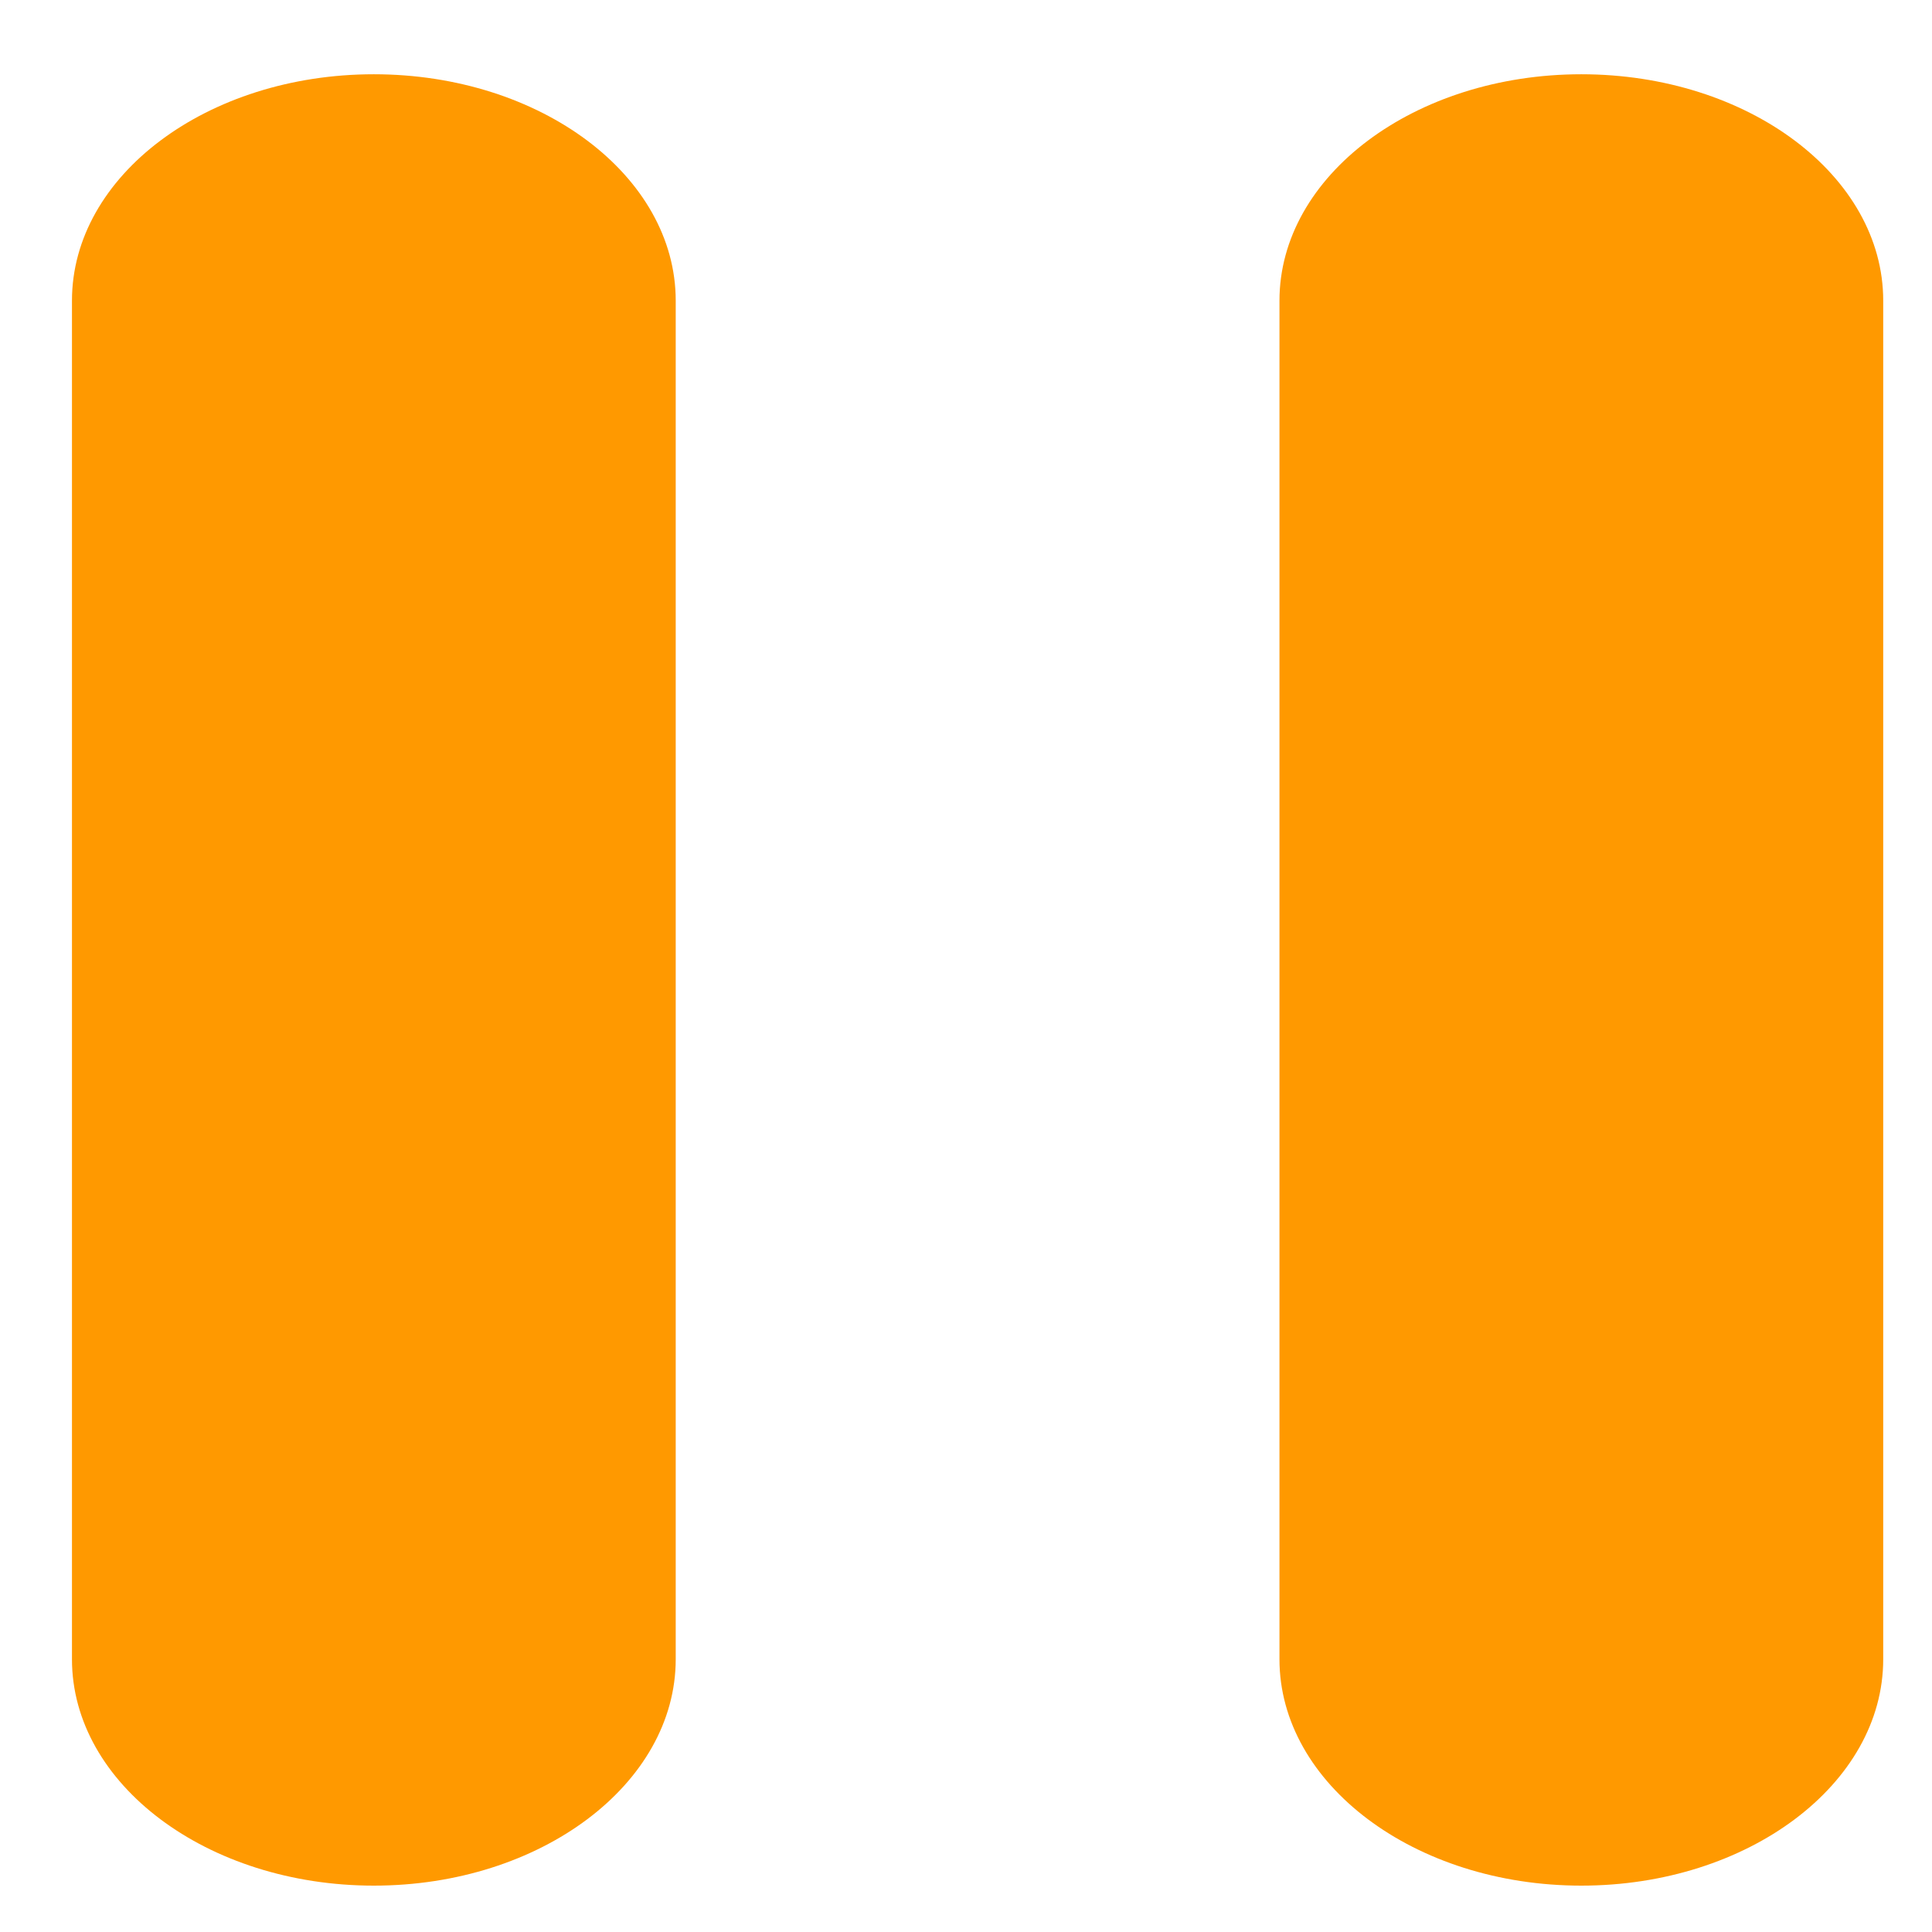 <svg width="16" height="16" viewBox="0 0 16 16" fill="none" xmlns="http://www.w3.org/2000/svg">
<path fill-rule="evenodd" clip-rule="evenodd" d="M3.096 0.615C1.716 0.615 0.596 1.455 0.596 2.49V13.741C0.596 14.775 1.716 15.616 3.096 15.616C4.476 15.616 5.596 14.775 5.596 13.741V2.49C5.596 1.455 4.476 0.615 3.096 0.615ZM15.596 2.49V13.741C15.596 14.775 14.476 15.616 13.096 15.616C11.716 15.616 10.596 14.775 10.596 13.741V2.49C10.596 1.455 11.716 0.615 13.096 0.615C14.476 0.615 15.596 1.455 15.596 2.49Z" fill="#FF9900"/>
</svg>

